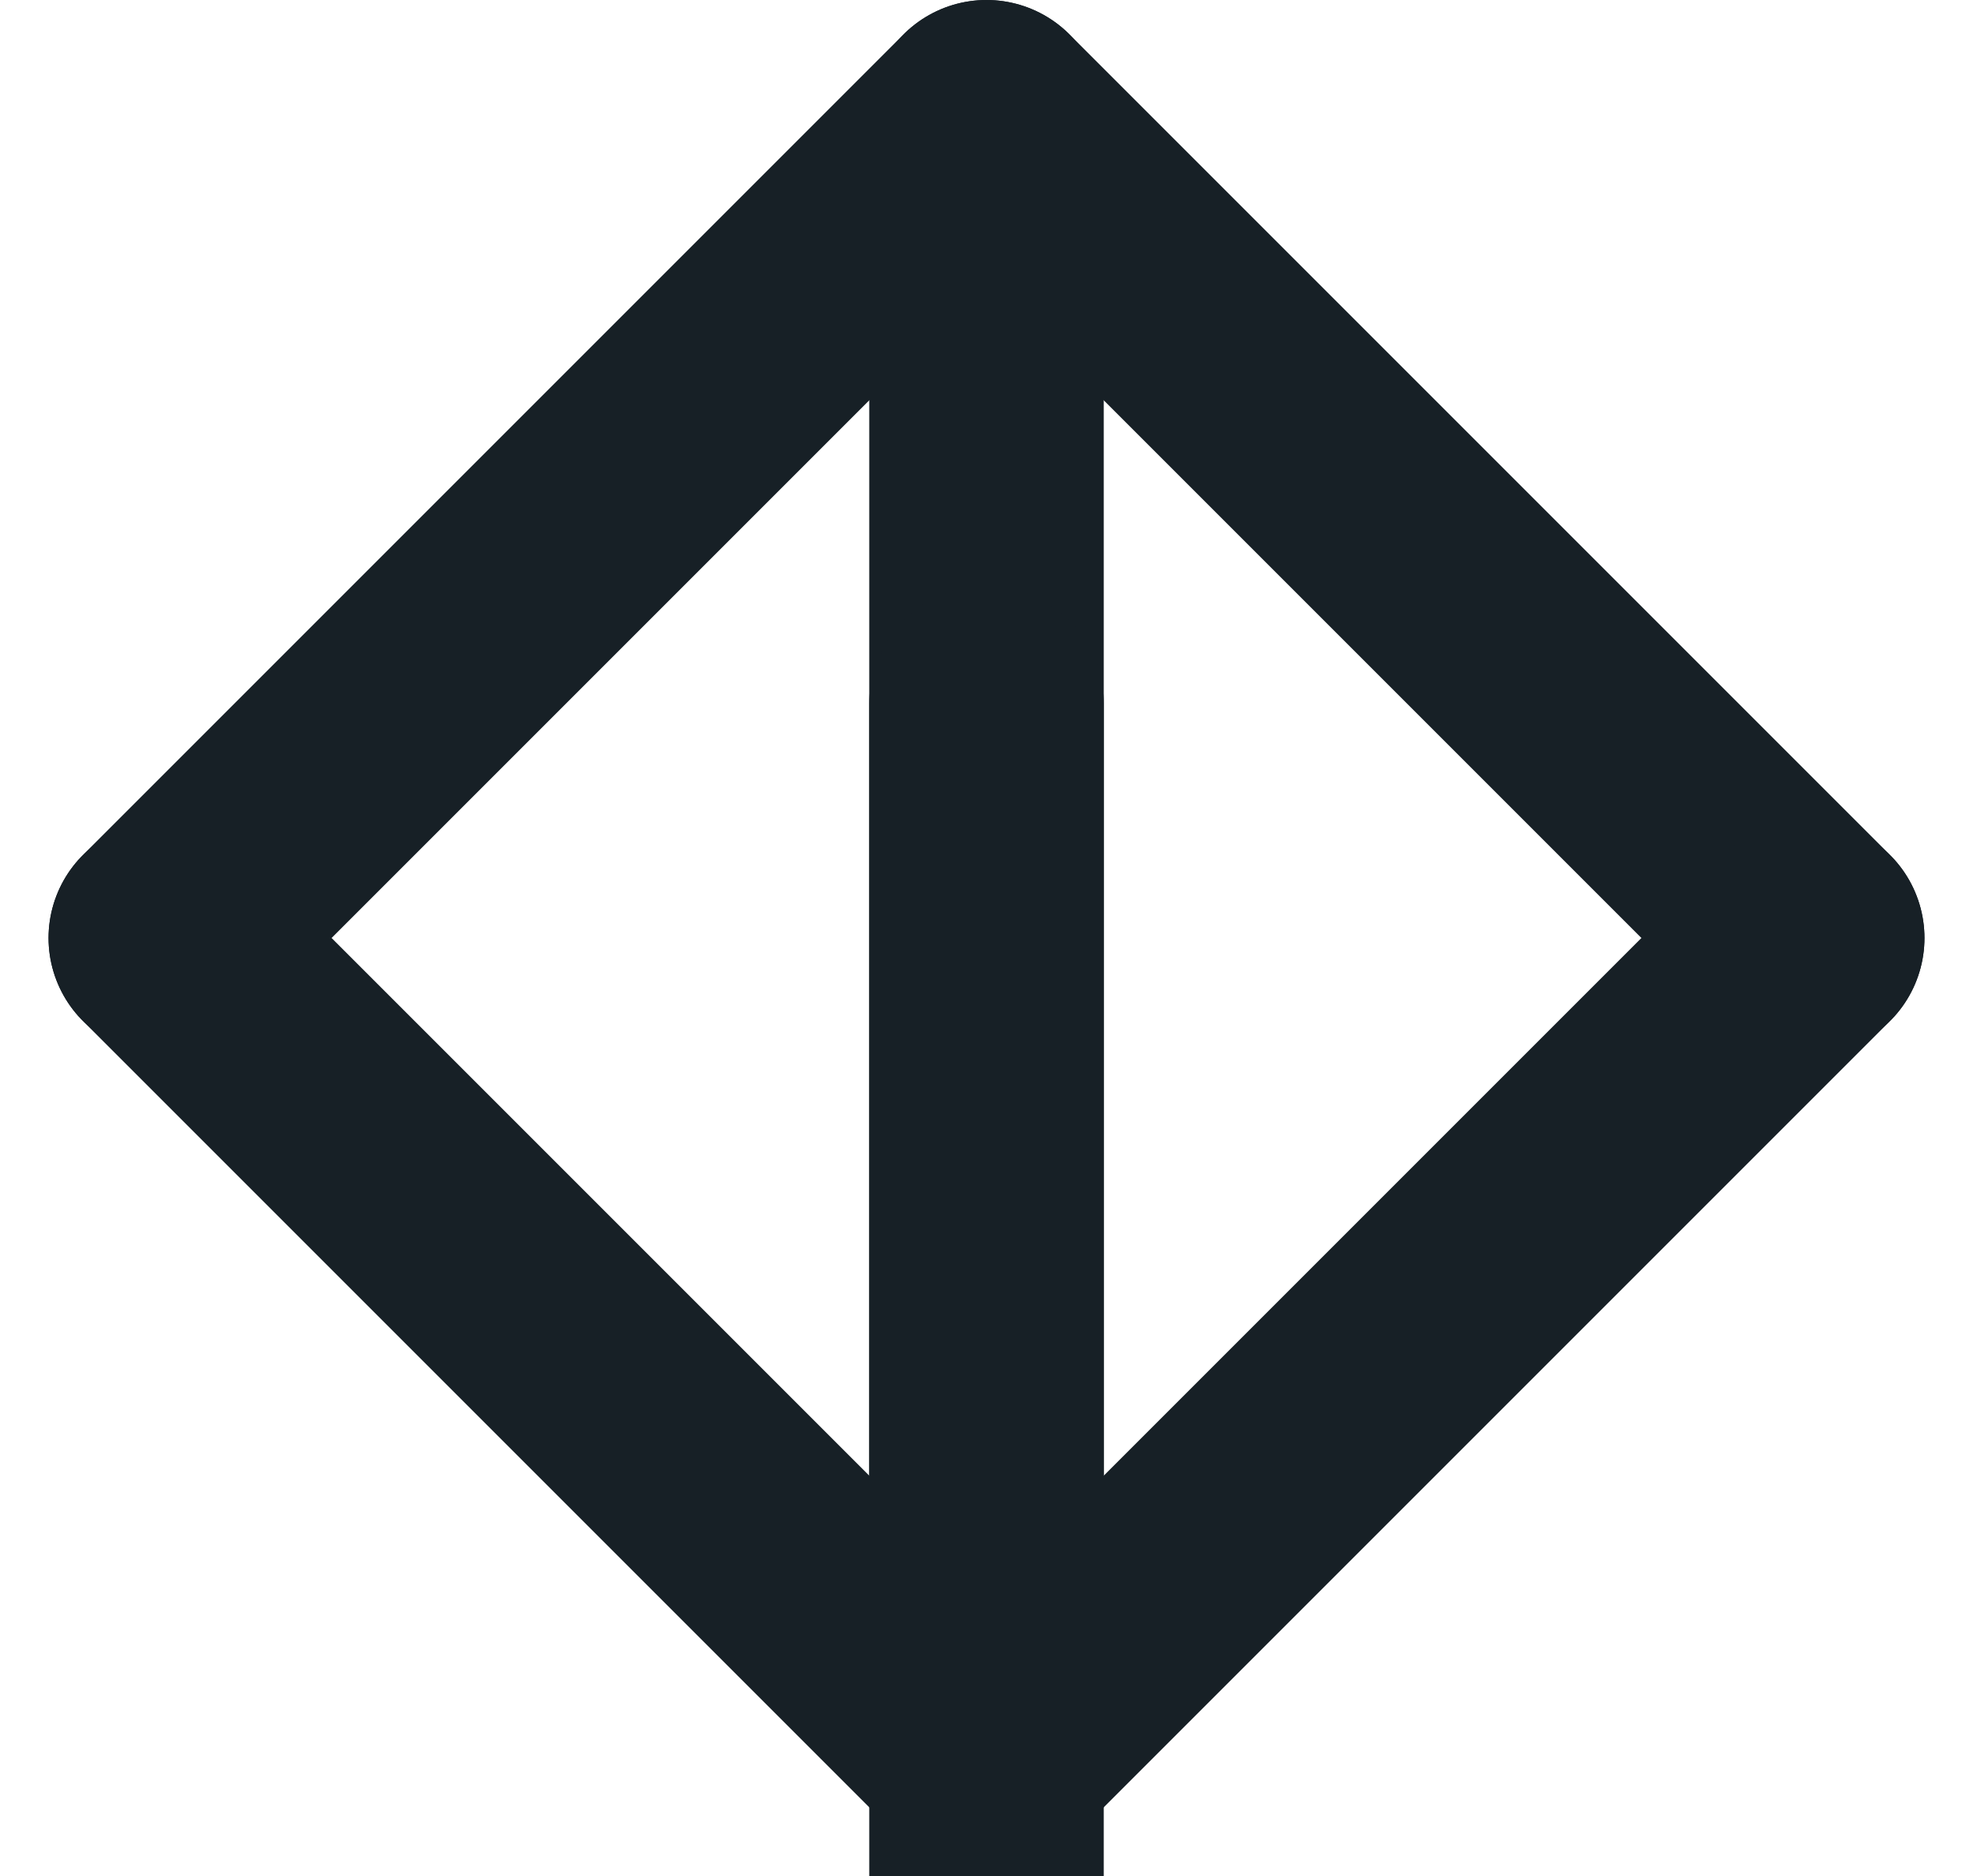 <svg xmlns="http://www.w3.org/2000/svg" width="16.828" height="16" viewBox="0 0 16.828 16">
  <g id="arrow-up" transform="translate(-3.586 -4)">
    <line id="Line_378" data-name="Line 378" y1="14" transform="translate(12 5)" fill="none" stroke="#172026" stroke-linecap="round" stroke-linejoin="round" stroke-width="2"/>
    <path id="Path_37884" data-name="Path 37884" d="M5,12l7-7,7,7" fill="none" stroke="#172026" stroke-linecap="round" stroke-linejoin="round" stroke-width="2"/>
  </g>
  <g id="arrow-down" transform="translate(-3.586 -4)">
    <line id="Line_370" data-name="Line 370" y2="14" transform="translate(12 10)" fill="none" stroke="#172026" stroke-linecap="round" stroke-linejoin="round" stroke-width="2"/>
    <path id="Path_37876" data-name="Path 37876" d="M19,12l-7,7L5,12" fill="none" stroke="#172026" stroke-linecap="round" stroke-linejoin="round" stroke-width="2"/>
  </g>
</svg>
